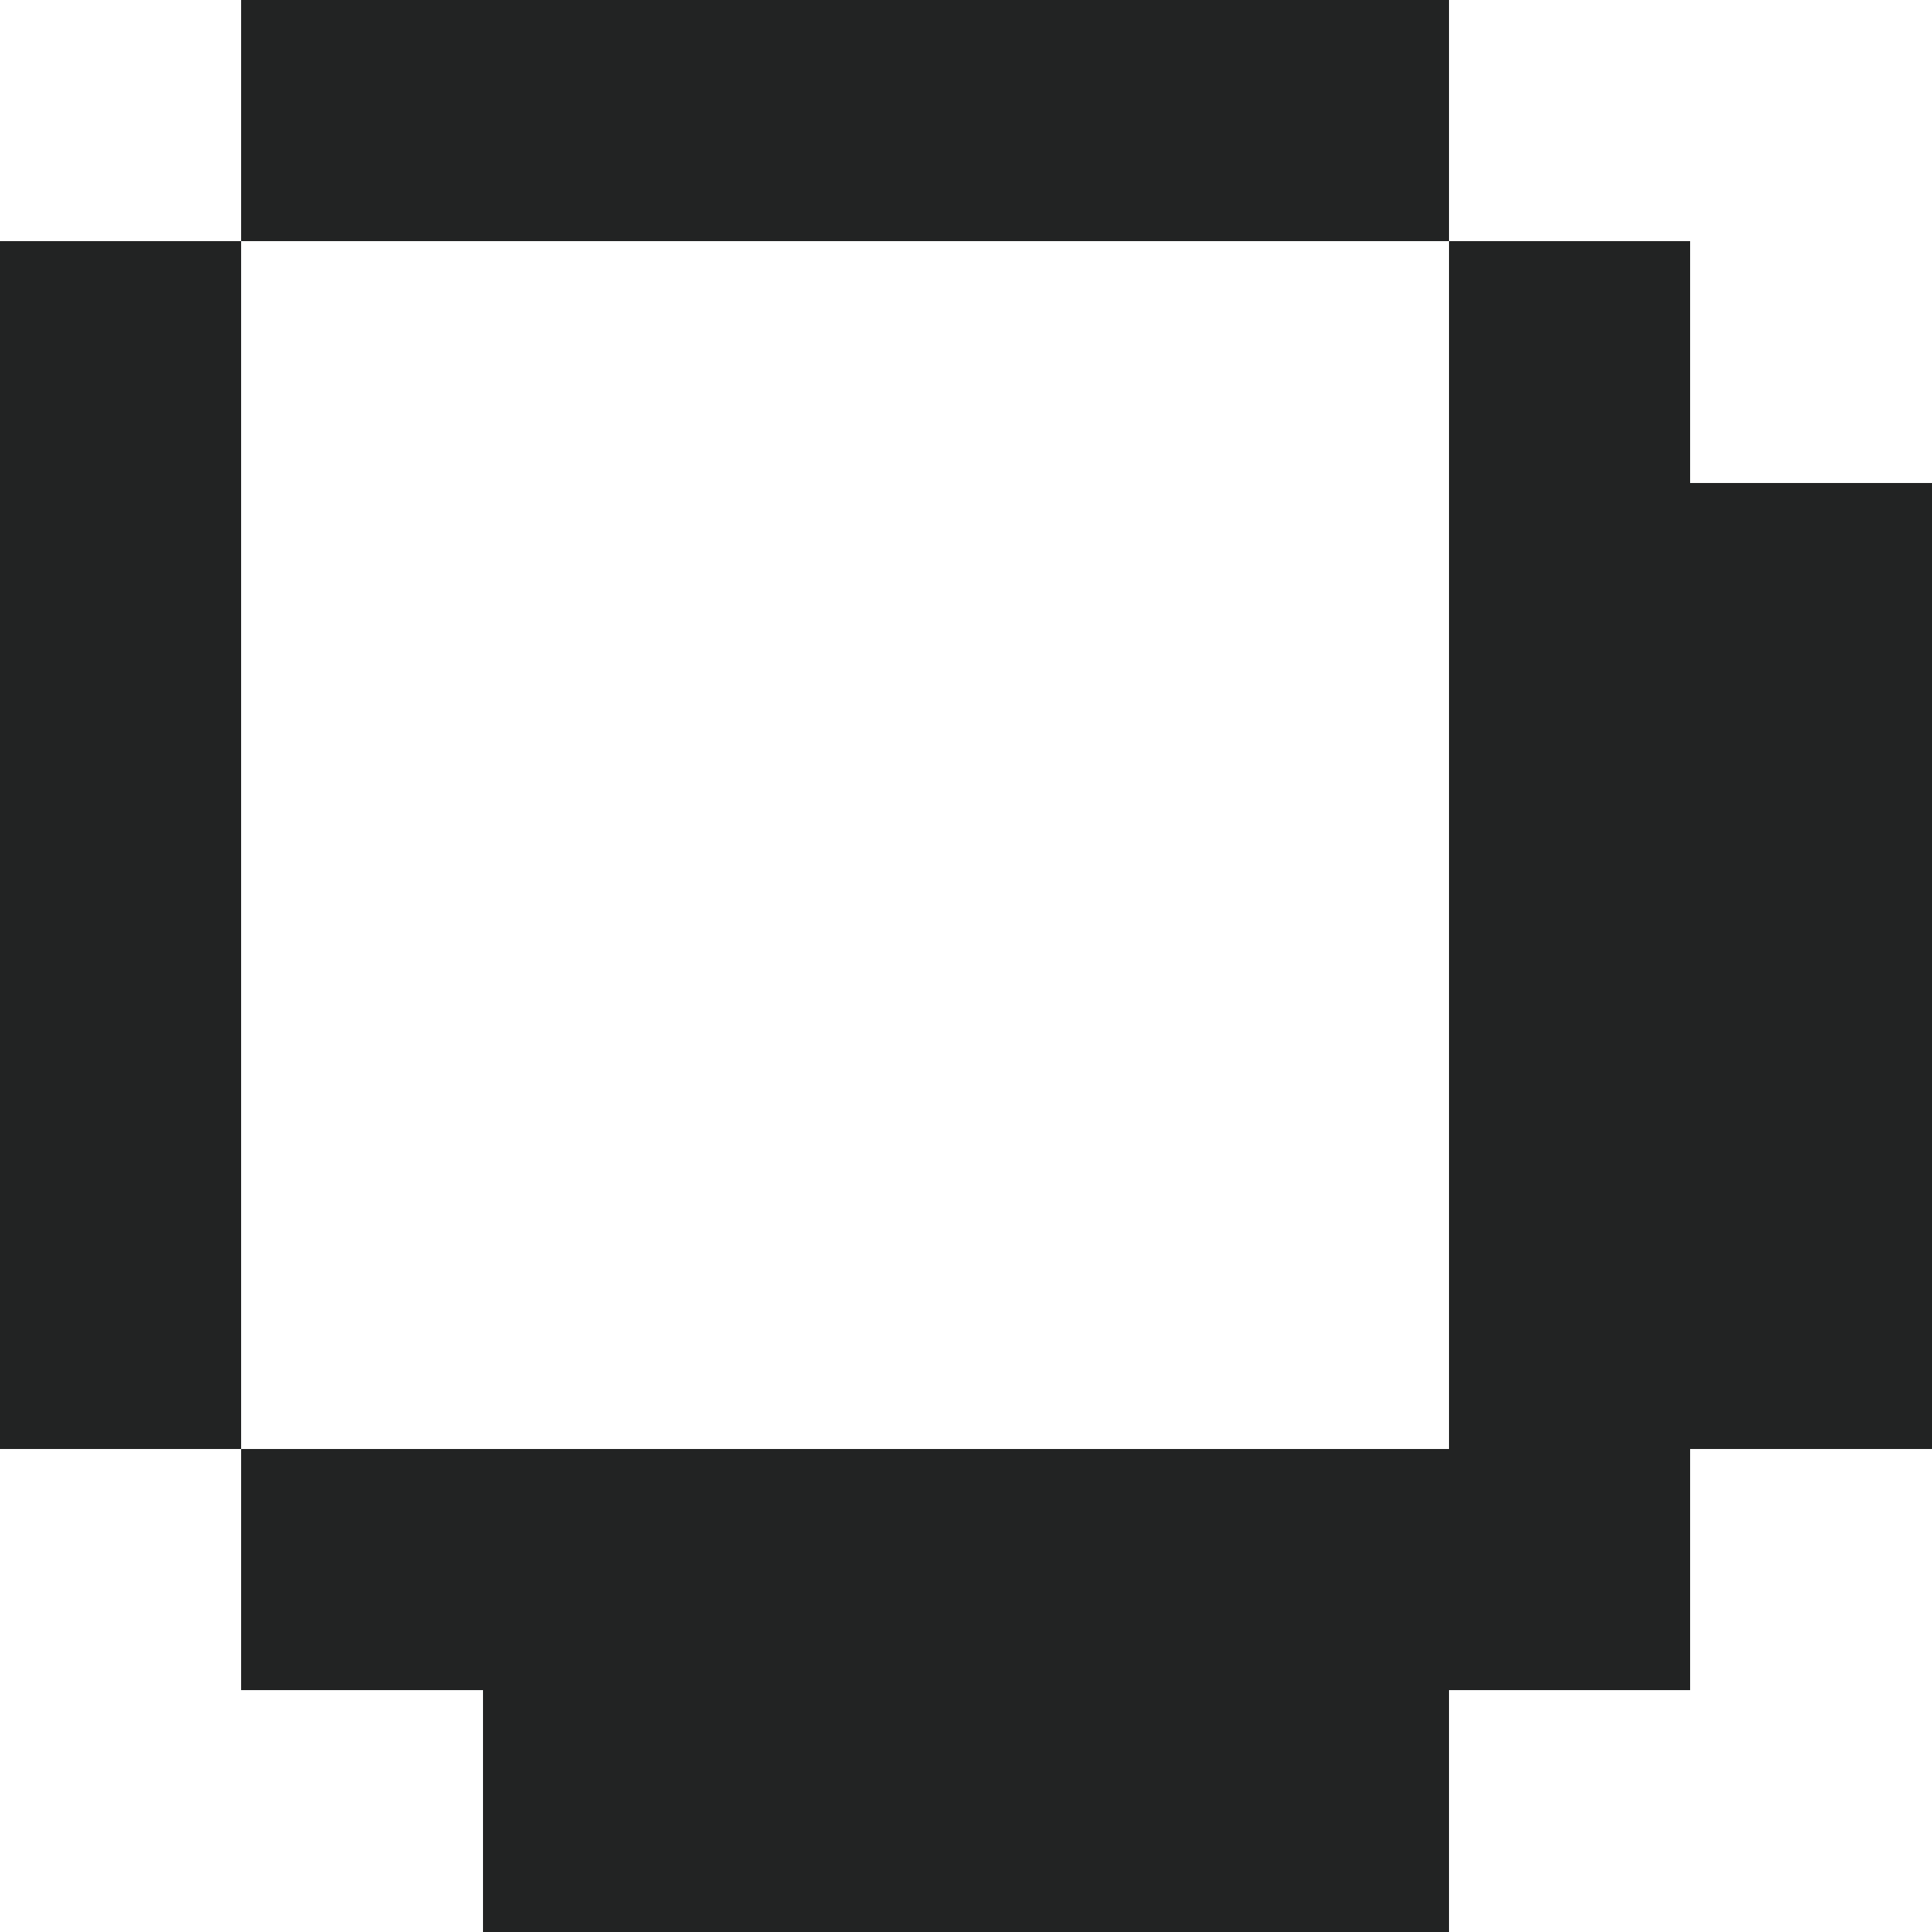 <?xml version="1.0" encoding="UTF-8" ?>
<svg xmlns="http://www.w3.org/2000/svg" xmlns:xlink="http://www.w3.org/1999/xlink" shape-rendering="crispEdges" stroke="none" preserveAspectRatio="xMidYMid slice" width="8" height="8" viewBox="0 0 8 8">
<path id="00ff232322" fill="#222323" d="M 1 0 L 2 0 L 2 1 L 1 1 Z M 2 0 L 3 0 L 3 1 L 2 1 Z M 3 0 L 4 0 L 4 1 L 3 1 Z M 4 0 L 5 0 L 5 1 L 4 1 Z M 5 0 L 6 0 L 6 1 L 5 1 Z M 0 1 L 1 1 L 1 2 L 0 2 Z M 6 1 L 7 1 L 7 2 L 6 2 Z M 0 2 L 1 2 L 1 3 L 0 3 Z M 6 2 L 7 2 L 7 3 L 6 3 Z M 7 2 L 8 2 L 8 3 L 7 3 Z M 0 3 L 1 3 L 1 4 L 0 4 Z M 6 3 L 7 3 L 7 4 L 6 4 Z M 7 3 L 8 3 L 8 4 L 7 4 Z M 0 4 L 1 4 L 1 5 L 0 5 Z M 6 4 L 7 4 L 7 5 L 6 5 Z M 7 4 L 8 4 L 8 5 L 7 5 Z M 0 5 L 1 5 L 1 6 L 0 6 Z M 6 5 L 7 5 L 7 6 L 6 6 Z M 7 5 L 8 5 L 8 6 L 7 6 Z M 1 6 L 2 6 L 2 7 L 1 7 Z M 2 6 L 3 6 L 3 7 L 2 7 Z M 3 6 L 4 6 L 4 7 L 3 7 Z M 4 6 L 5 6 L 5 7 L 4 7 Z M 5 6 L 6 6 L 6 7 L 5 7 Z M 6 6 L 7 6 L 7 7 L 6 7 Z M 2 7 L 3 7 L 3 8 L 2 8 Z M 3 7 L 4 7 L 4 8 L 3 8 Z M 4 7 L 5 7 L 5 8 L 4 8 Z M 5 7 L 6 7 L 6 8 L 5 8 Z" />
</svg>